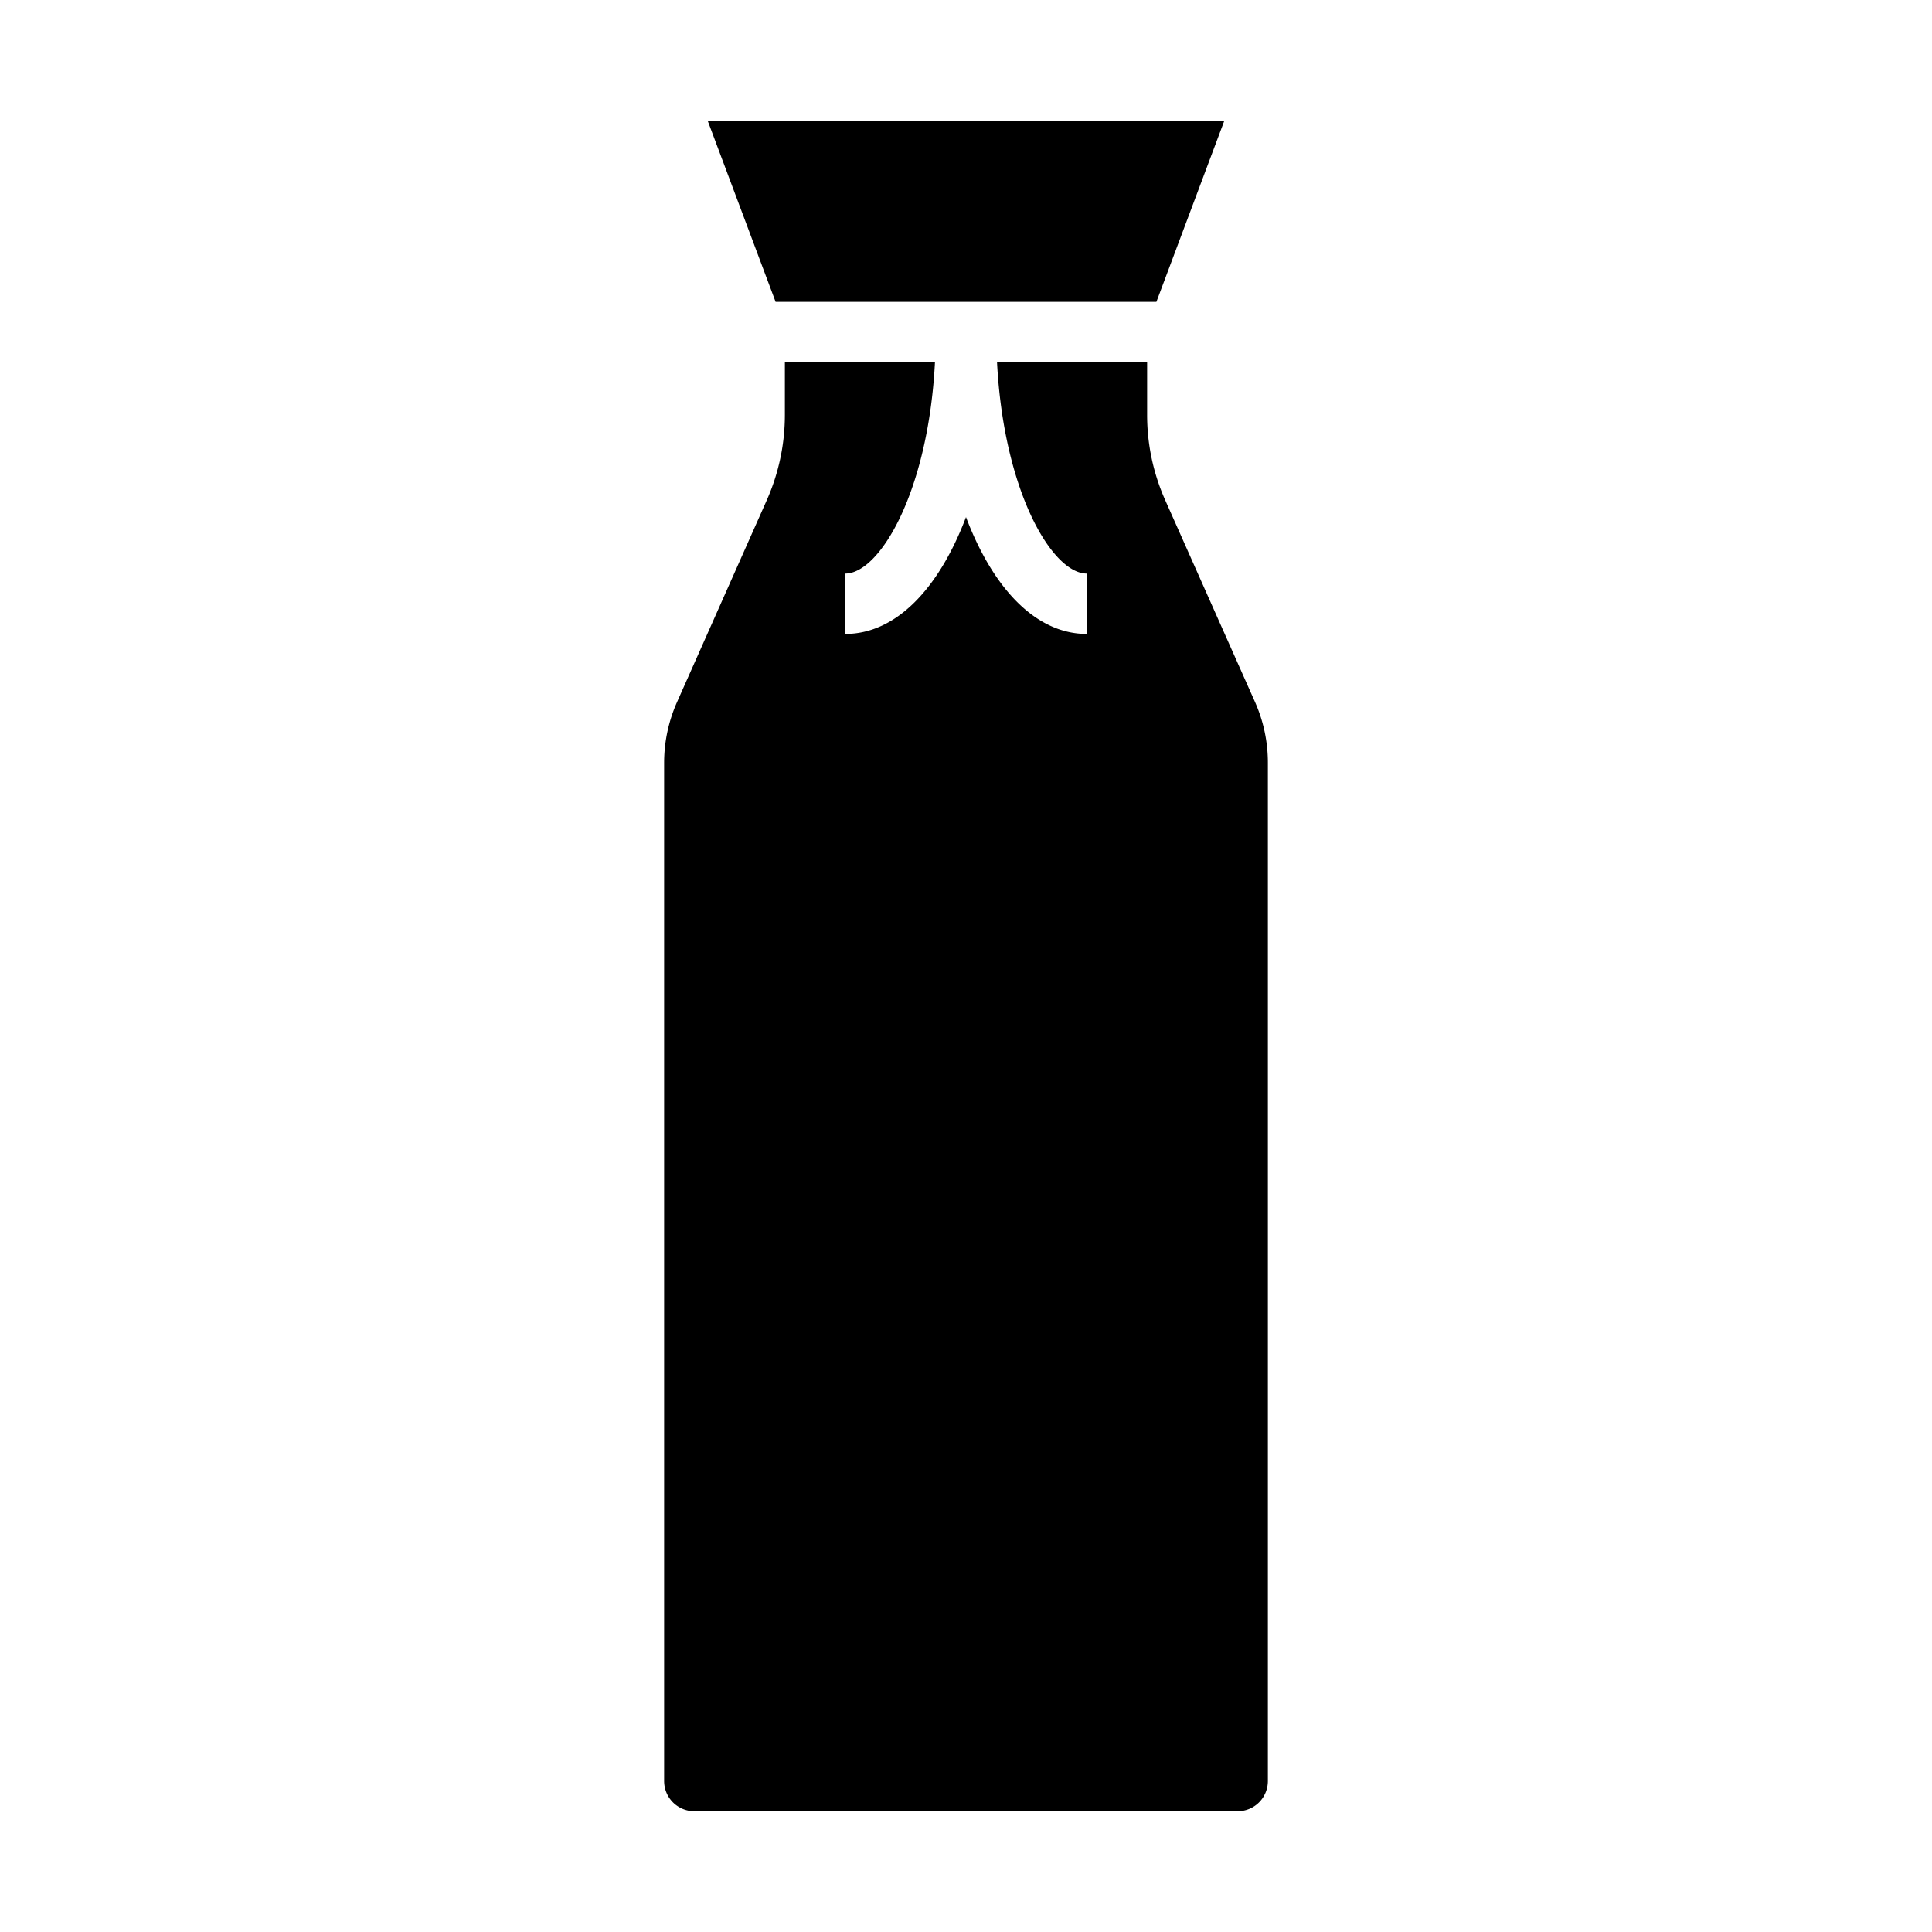 <svg xmlns="http://www.w3.org/2000/svg" viewBox="0 0 64 64" x="0px" y="0px"><g><path d="M23,60H41a1,1,0,0,0,1-1V25.273a4.949,4.949,0,0,0-.431-2.029L38.6,16.57a6.936,6.936,0,0,1-.6-2.843V12H33.028c.221,4.3,1.834,7,2.972,7v2c-1.675,0-3.1-1.491-4-3.871C31.1,19.509,29.675,21,28,21V19c1.137,0,2.751-2.7,2.972-7H26v1.727a6.968,6.968,0,0,1-.6,2.843l-2.966,6.673A4.964,4.964,0,0,0,22,25.273V59A1,1,0,0,0,23,60Z"></path><polygon points="25.693 10 38.307 10 40.557 4 23.443 4 25.693 10"></polygon></g></svg>